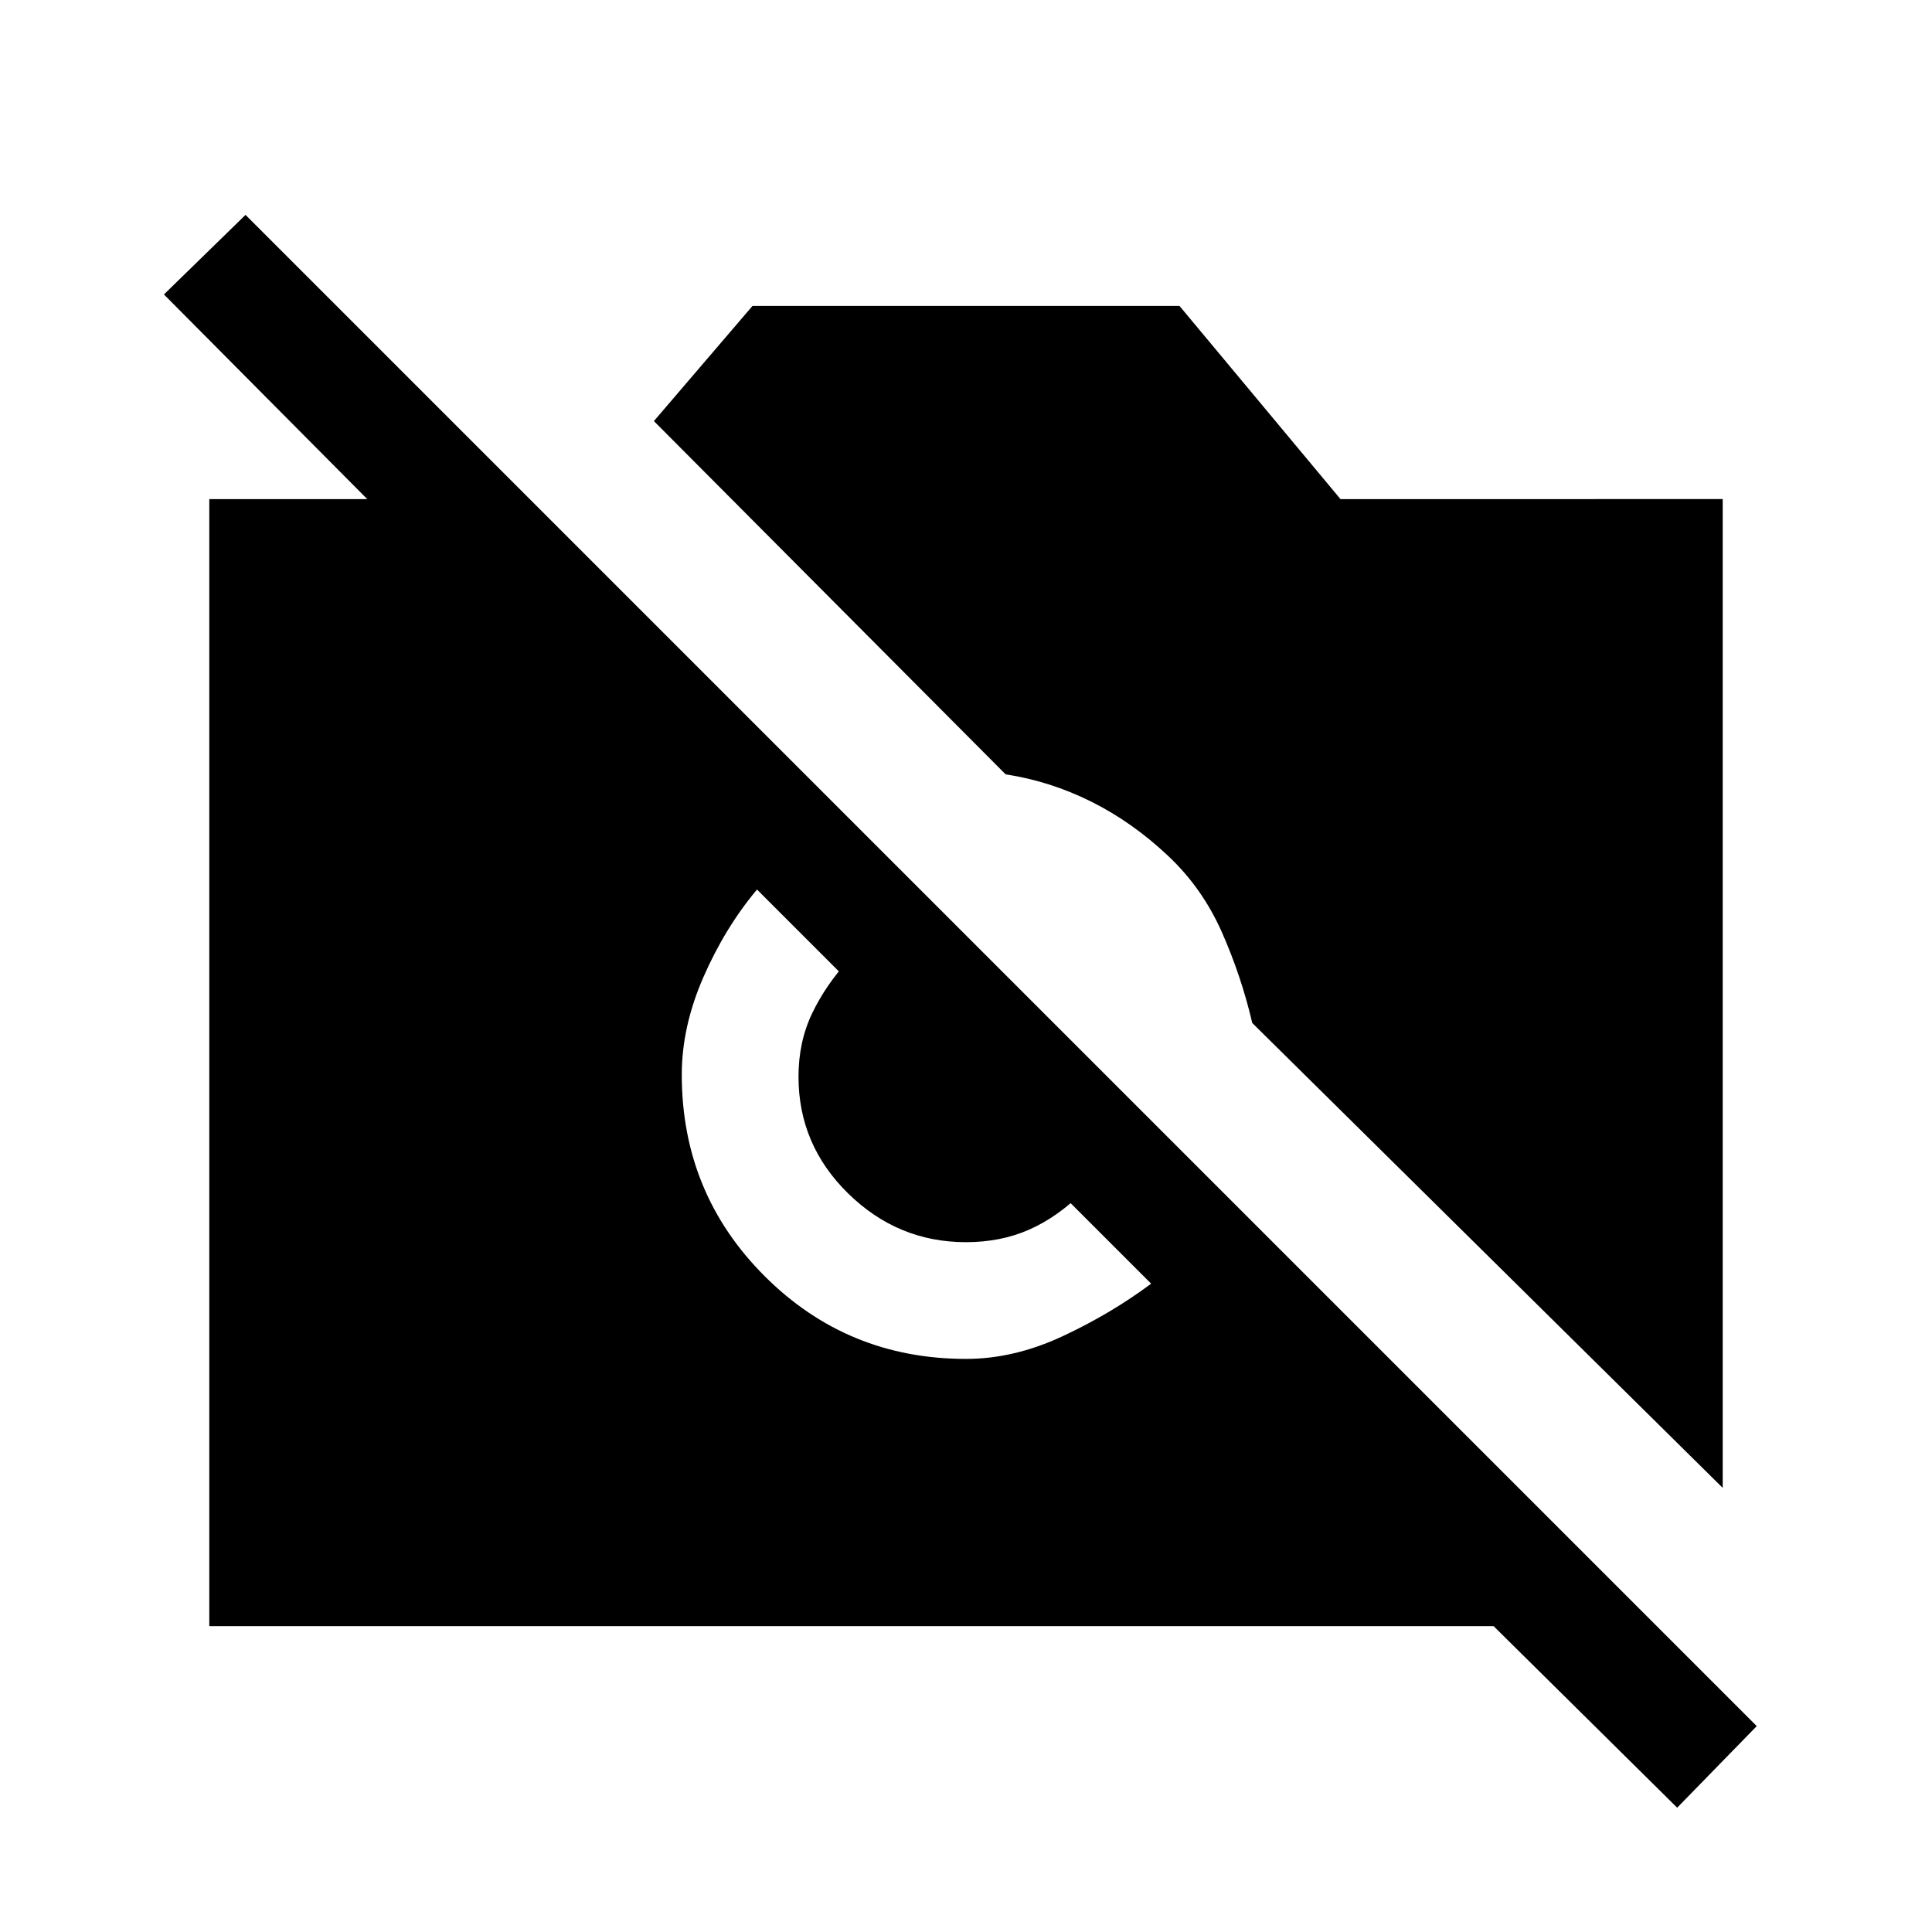 <svg xmlns="http://www.w3.org/2000/svg" height="20" viewBox="0 -960 960 960" width="20"><path d="M833.38-61.77 742.15-152H104v-560h130.23v52.08L81.46-813.69 122-853.23l750.92 750.92-39.54 40.54ZM856-220.69l-233.77-231q-5.38-23.16-15.08-45.08-9.69-21.92-26.69-37.92-17.77-16.77-38.19-26.96-20.42-10.2-42.58-13.58L324.92-750.77l49-57.23h212.16l80 96H856v491.31Zm-376-64.08q23.85 0 47.92-11.23Q552-307.23 572-322.15L376.15-518q-15.92 19-26.65 43.58-10.73 24.57-10.73 48.42 0 58.92 41.15 100.08 41.16 41.15 100.08 41.15Zm0-58q-33.85 0-58.54-24.19-24.69-24.19-24.69-58.04 0-17.31 6.77-31.46 6.77-14.16 18.31-26.69l116.3 115.3q-12.53 12.54-26.69 18.81-14.15 6.27-31.46 6.27Z"/></svg>
